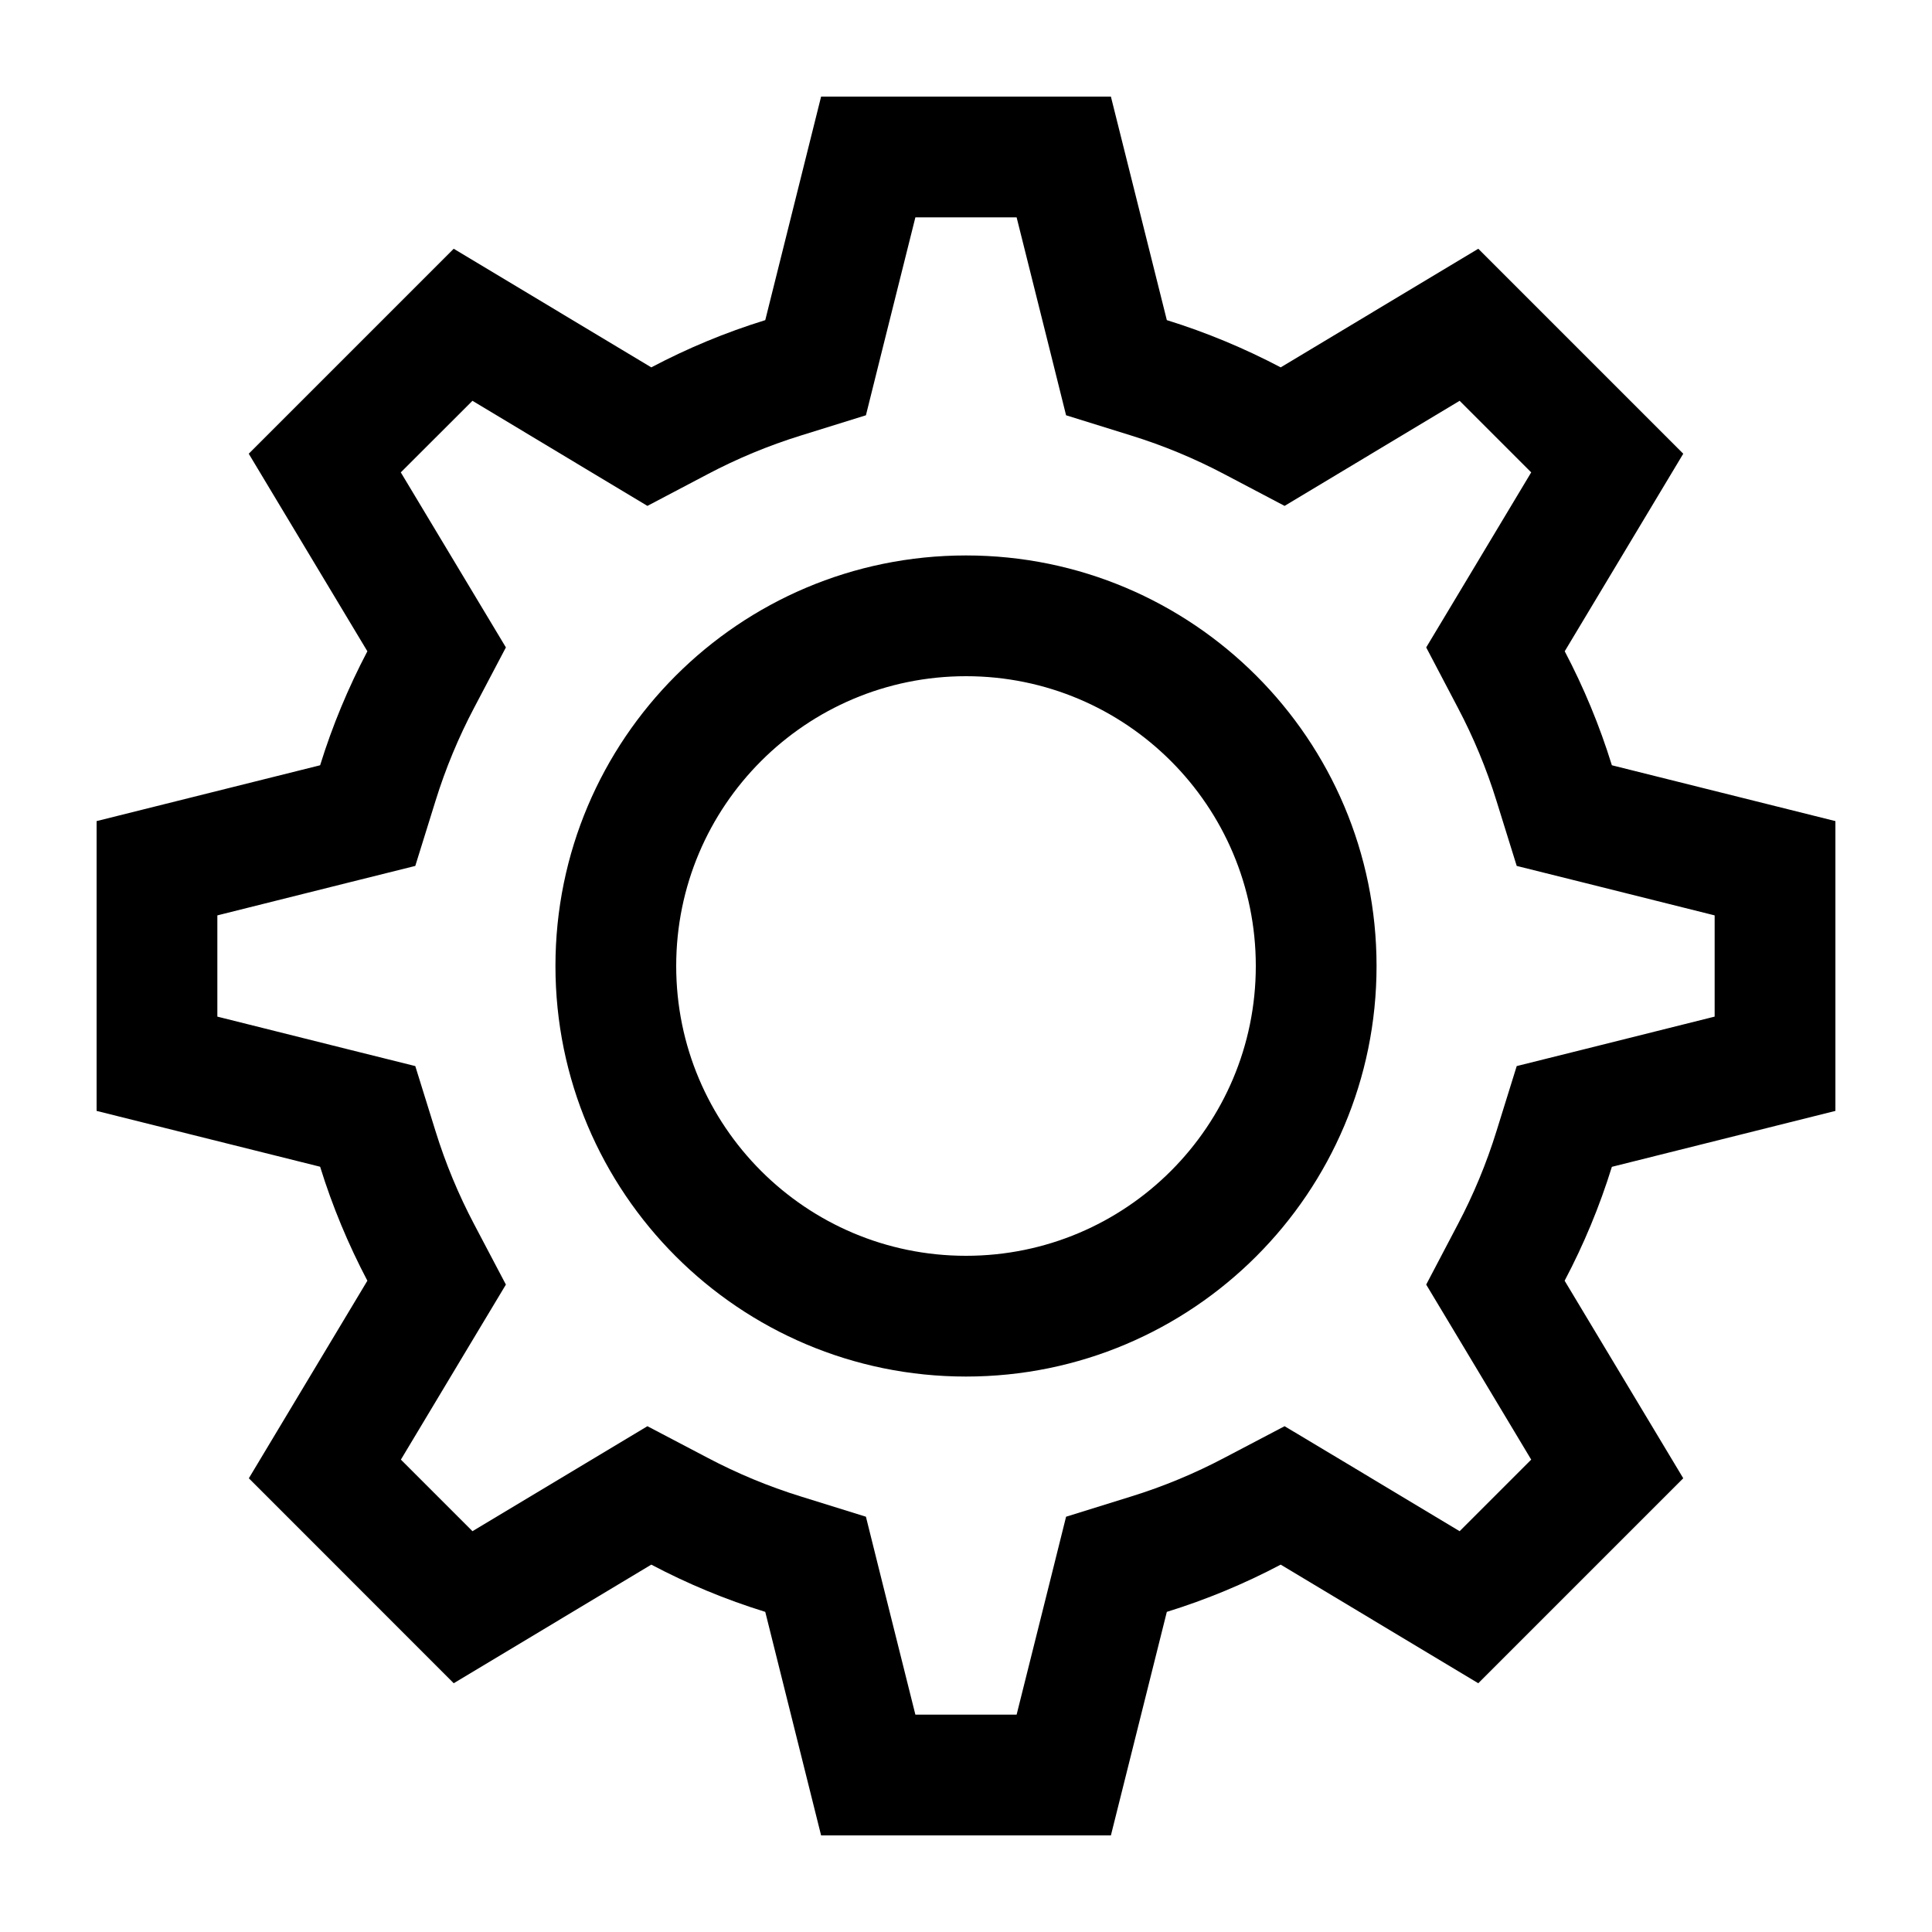 <svg width="20" height="20" viewBox="0 0 20 20" fill="none" xmlns="http://www.w3.org/2000/svg">
<path fill-rule="evenodd" clip-rule="evenodd" d="M15.126 6.099L14.764 6.702L15.091 7.325C15.253 7.632 15.388 7.956 15.492 8.292L15.701 8.964L16.383 9.134L17.75 9.476V10.524L16.383 10.866L15.701 11.036L15.492 11.708C15.388 12.044 15.253 12.368 15.091 12.675L14.764 13.298L15.126 13.901L15.851 15.11L15.11 15.851L13.901 15.125L13.298 14.764L12.675 15.091C12.368 15.253 12.044 15.388 11.708 15.492L11.036 15.701L10.866 16.383L10.524 17.75H9.476L9.134 16.383L8.964 15.701L8.292 15.492C7.956 15.388 7.632 15.253 7.325 15.091L6.702 14.764L6.099 15.126L4.891 15.851L4.15 15.11L4.875 13.901L5.237 13.298L4.909 12.675C4.747 12.368 4.612 12.044 4.508 11.708L4.299 11.036L3.617 10.866L2.25 10.524V9.476L3.617 9.134L4.299 8.964L4.508 8.292C4.612 7.956 4.747 7.632 4.909 7.325L5.237 6.702L4.875 6.099L4.149 4.89L4.891 4.149L6.099 4.875L6.702 5.237L7.325 4.909C7.632 4.747 7.956 4.612 8.292 4.508L8.964 4.299L9.134 3.617L9.476 2.25H10.524L10.866 3.617L11.036 4.299L11.708 4.508C12.044 4.612 12.368 4.747 12.675 4.909L13.298 5.237L13.901 4.875L15.11 4.149L15.851 4.89L15.126 6.099ZM19 11.5V8.5L16.686 7.922C16.559 7.511 16.395 7.117 16.198 6.742L17.425 4.697L15.303 2.575L13.258 3.803C12.883 3.606 12.489 3.441 12.079 3.314L11.5 1H8.5L7.922 3.314C7.511 3.441 7.117 3.605 6.742 3.803L4.697 2.575L2.575 4.697L3.803 6.742C3.606 7.117 3.441 7.511 3.314 7.922L1 8.5V11.5L3.314 12.078C3.441 12.489 3.606 12.883 3.803 13.258L2.576 15.303L4.697 17.425L6.742 16.197C7.117 16.395 7.511 16.559 7.922 16.686L8.5 19H11.5L12.079 16.686C12.489 16.559 12.883 16.395 13.258 16.197L15.303 17.425L17.425 15.303L16.197 13.258C16.395 12.883 16.559 12.489 16.686 12.079L19 11.5ZM10 14.25C12.347 14.25 14.25 12.347 14.25 10C14.25 7.653 12.347 5.75 10 5.75C7.653 5.75 5.75 7.653 5.75 10C5.75 12.347 7.653 14.25 10 14.25ZM13 10C13 11.657 11.657 13 10 13C8.343 13 7 11.657 7 10C7 8.343 8.343 7 10 7C11.657 7 13 8.343 13 10Z" fill="context-fill"/>
</svg>

